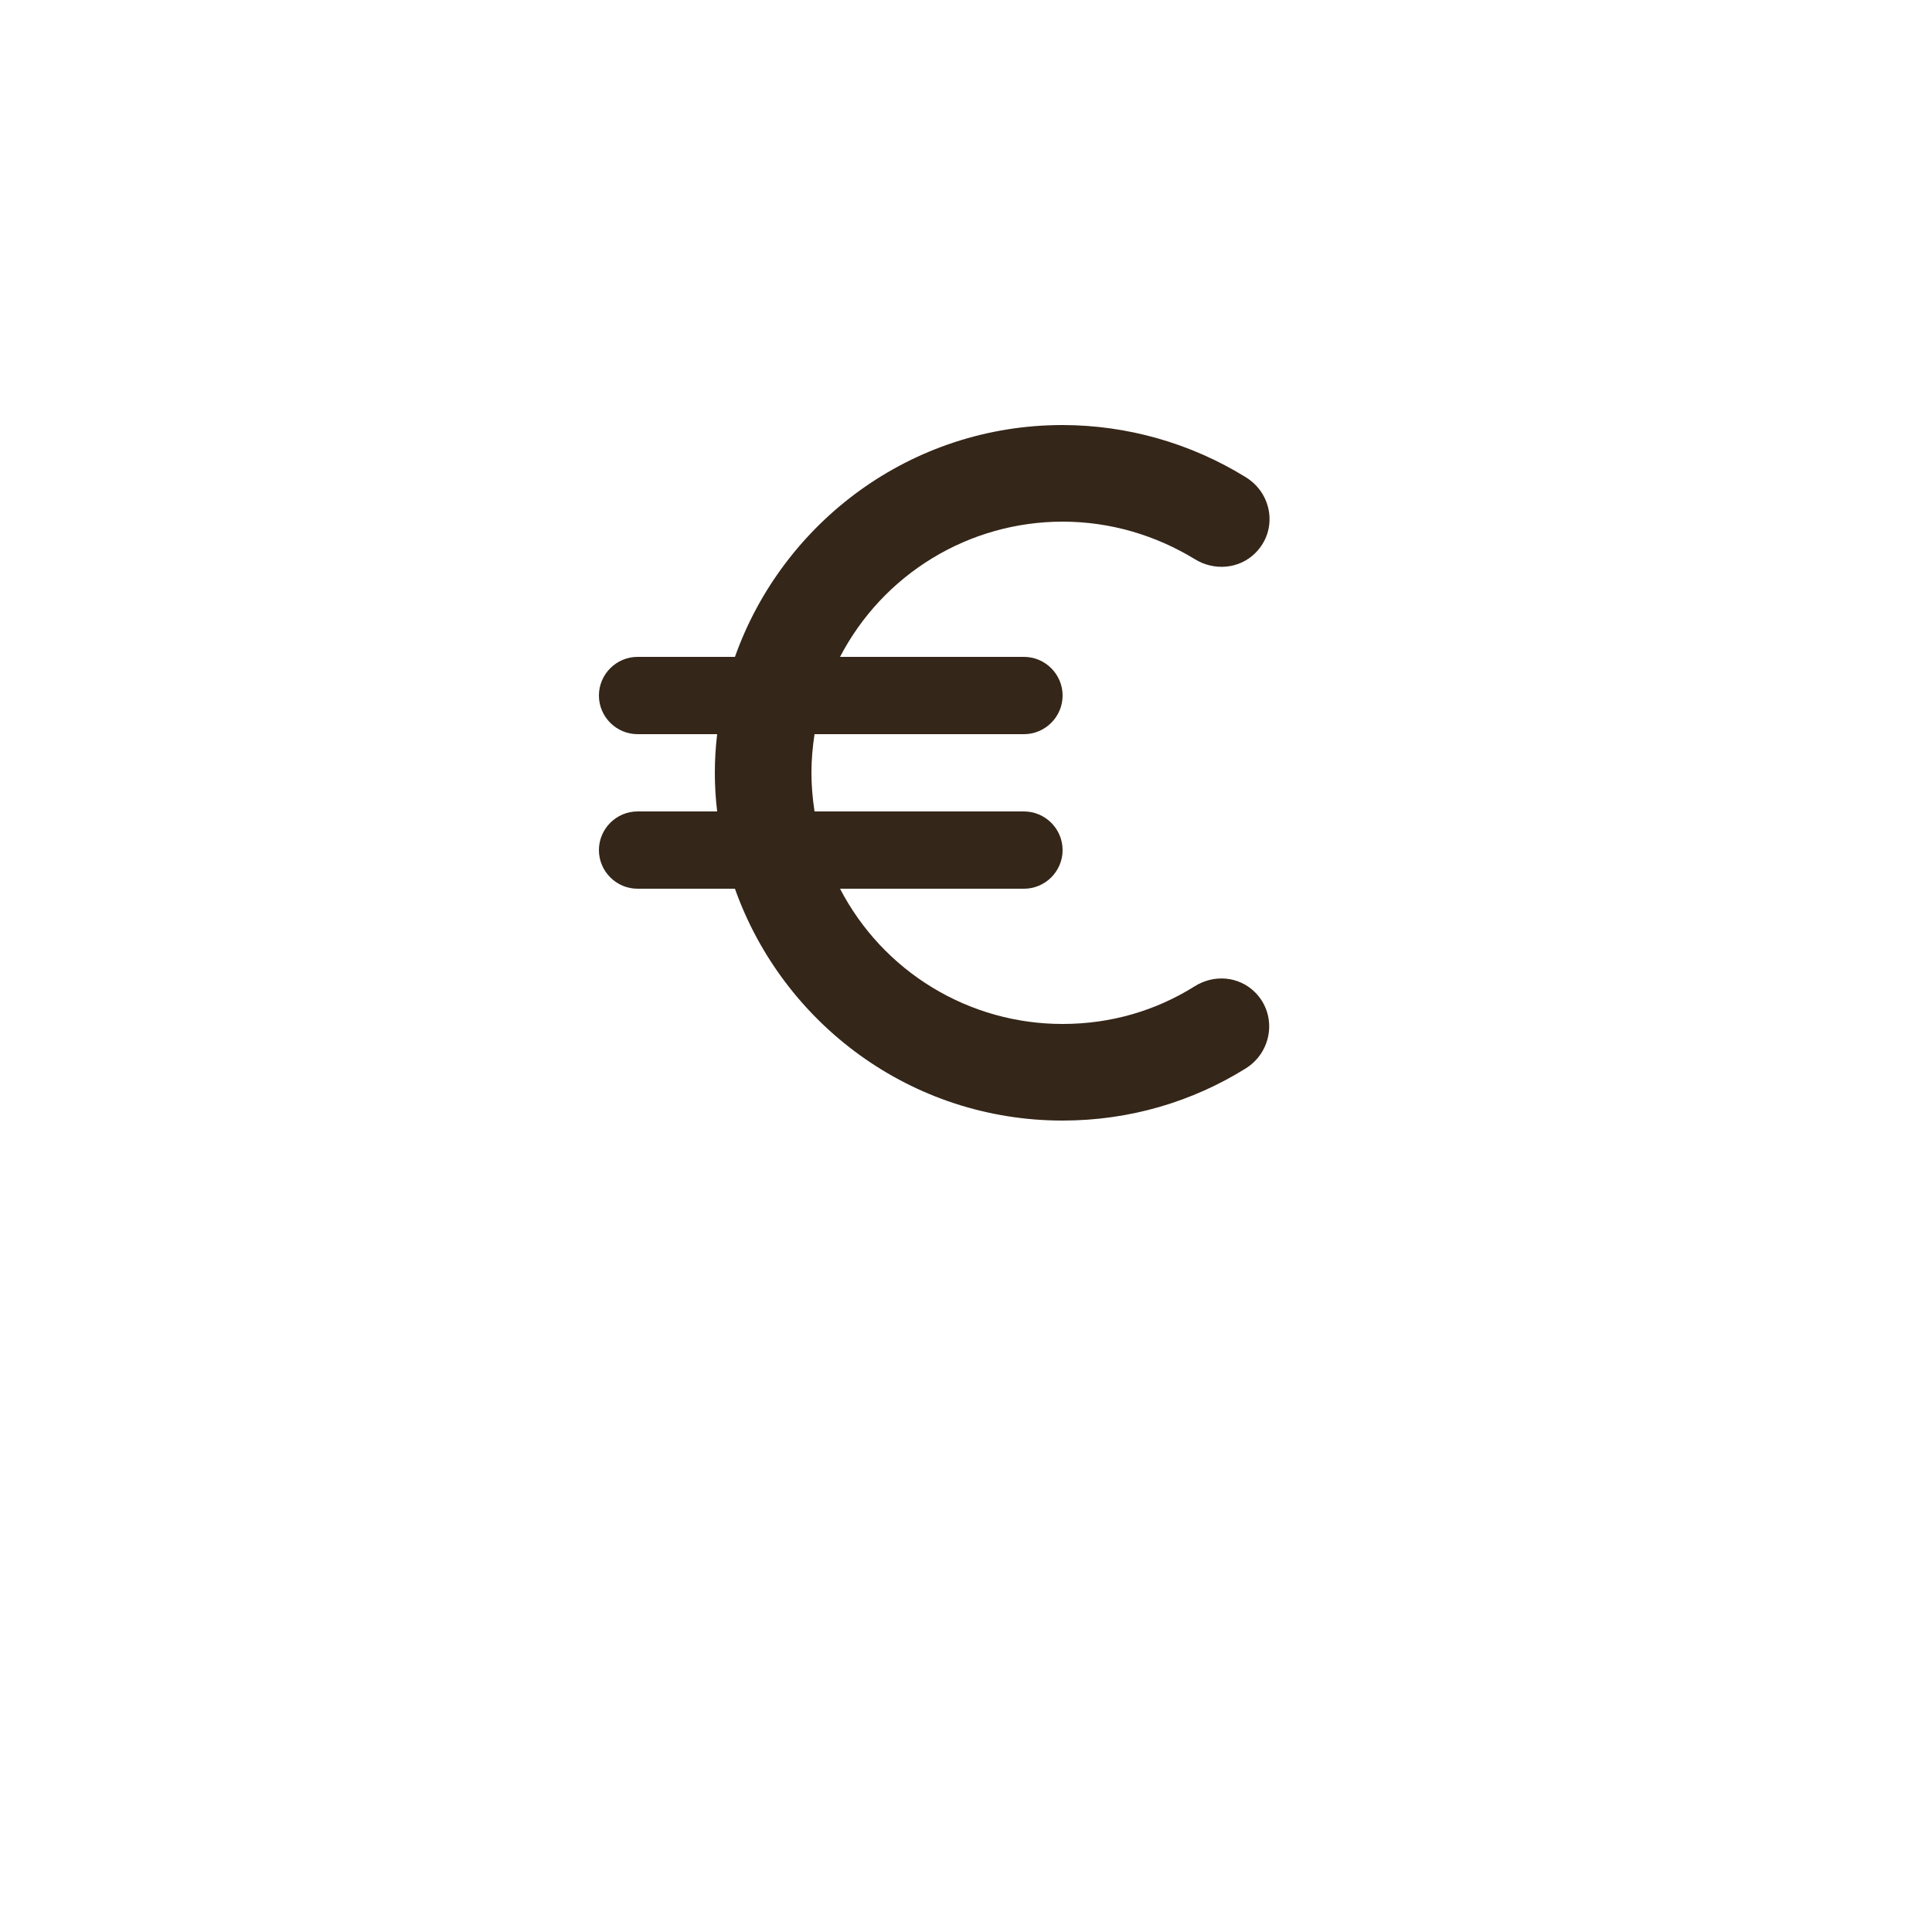 <svg class="relative top-1" width="44" height="44" viewBox="0 0 40 40" fill="none" xmlns="http://www.w3.org/2000/svg">
  <path d="M22 21.2C21.049 21.201 20.116 20.94 19.304 20.446C18.491 19.952 17.83 19.244 17.392 18.4H21.2C21.64 18.4 22 18.04 22 17.6C22 17.16 21.64 16.8 21.2 16.8H16.864C16.824 16.536 16.8 16.272 16.8 16C16.8 15.728 16.824 15.464 16.864 15.2H21.2C21.64 15.2 22 14.84 22 14.4C22 13.96 21.64 13.6 21.2 13.6H17.392C17.831 12.756 18.492 12.049 19.305 11.555C20.117 11.061 21.05 10.8 22 10.8C23 10.8 23.936 11.088 24.736 11.576C25.136 11.824 25.656 11.784 25.992 11.448C26.456 10.984 26.352 10.224 25.792 9.88C24.653 9.176 23.34 8.802 22 8.8C18.864 8.8 16.208 10.808 15.216 13.6H13.2C12.76 13.6 12.4 13.96 12.4 14.4C12.4 14.84 12.76 15.2 13.2 15.2H14.848C14.784 15.731 14.784 16.269 14.848 16.8H13.2C12.76 16.8 12.4 17.16 12.4 17.6C12.4 18.04 12.76 18.4 13.2 18.4H15.216C16.208 21.192 18.864 23.2 22 23.2C23.392 23.2 24.688 22.808 25.792 22.12C26.344 21.776 26.448 21.008 25.984 20.544C25.648 20.208 25.128 20.168 24.728 20.424C23.936 20.92 23.008 21.2 22 21.2Z" fill="#342618"/>
</svg>
